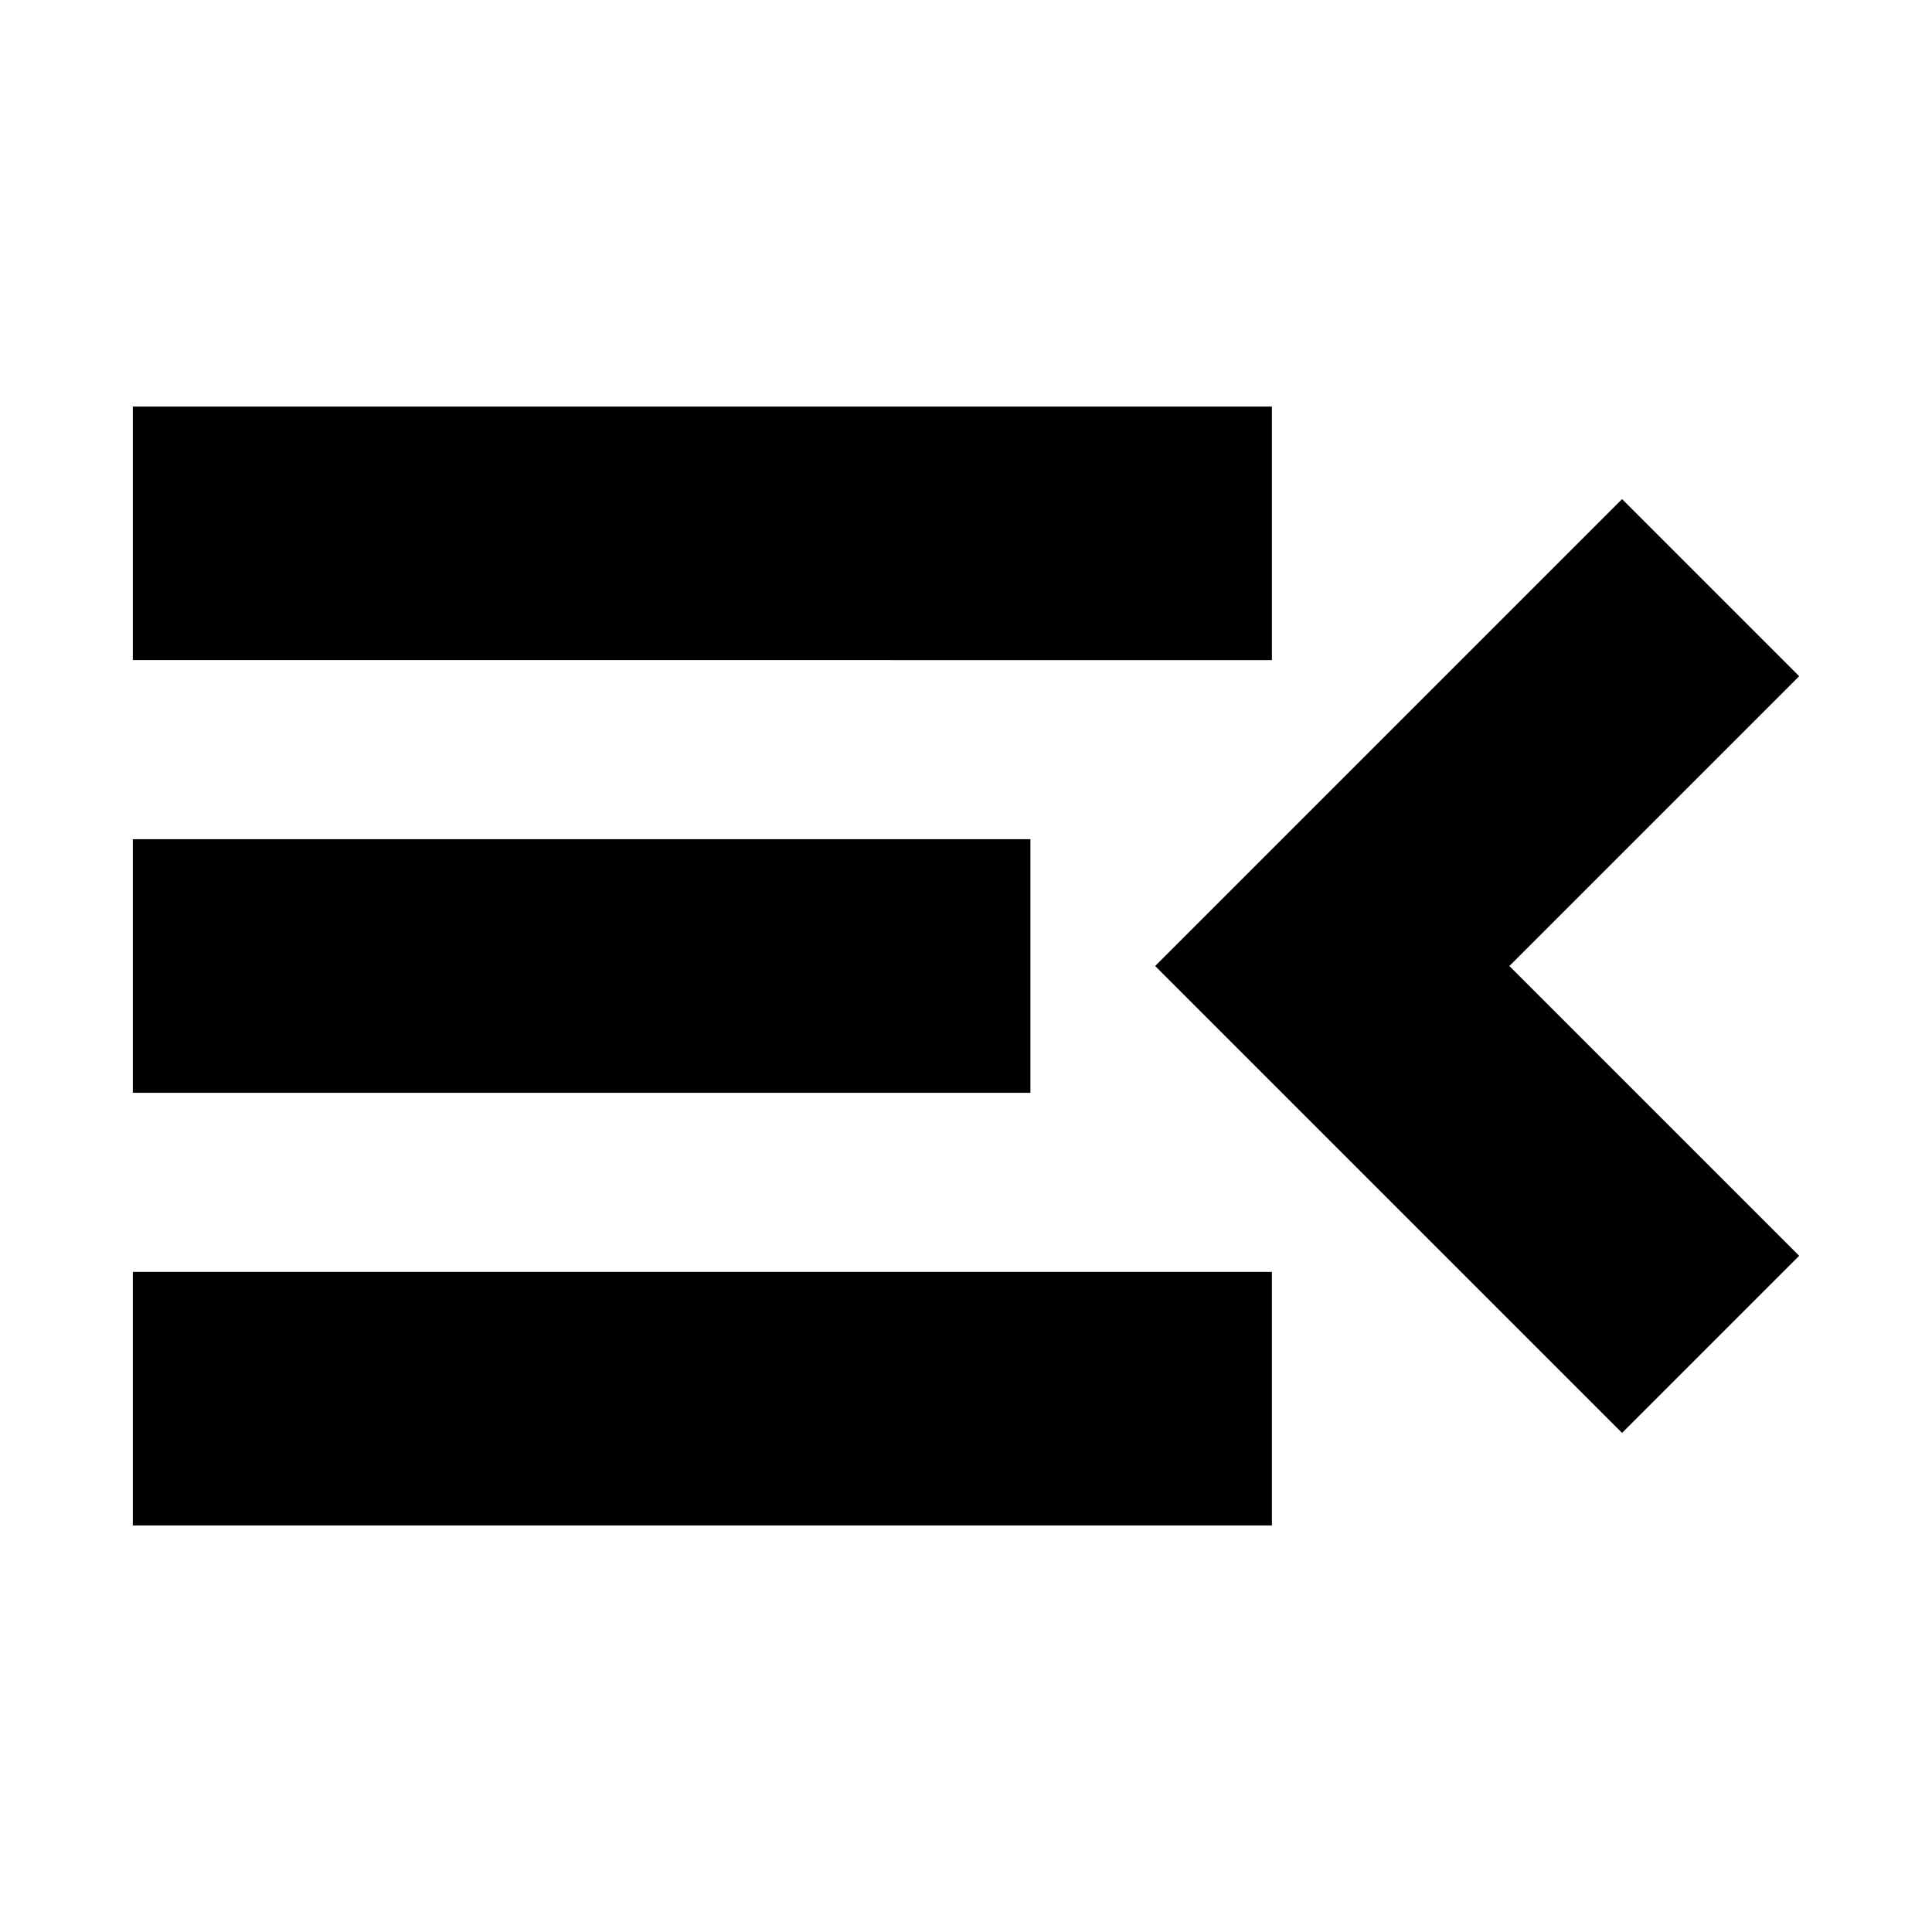 <svg xmlns="http://www.w3.org/2000/svg" height="24" width="24"><path d="M1.65 18.95V15.8H15.8v3.15Zm18.5-1.15-5.8-5.8 5.8-5.8 2.2 2.2-3.6 3.6 3.6 3.6Zm-18.5-4.225v-3.15H12.8v3.15Zm0-5.375V5.05H15.8V8.2Z"/></svg>